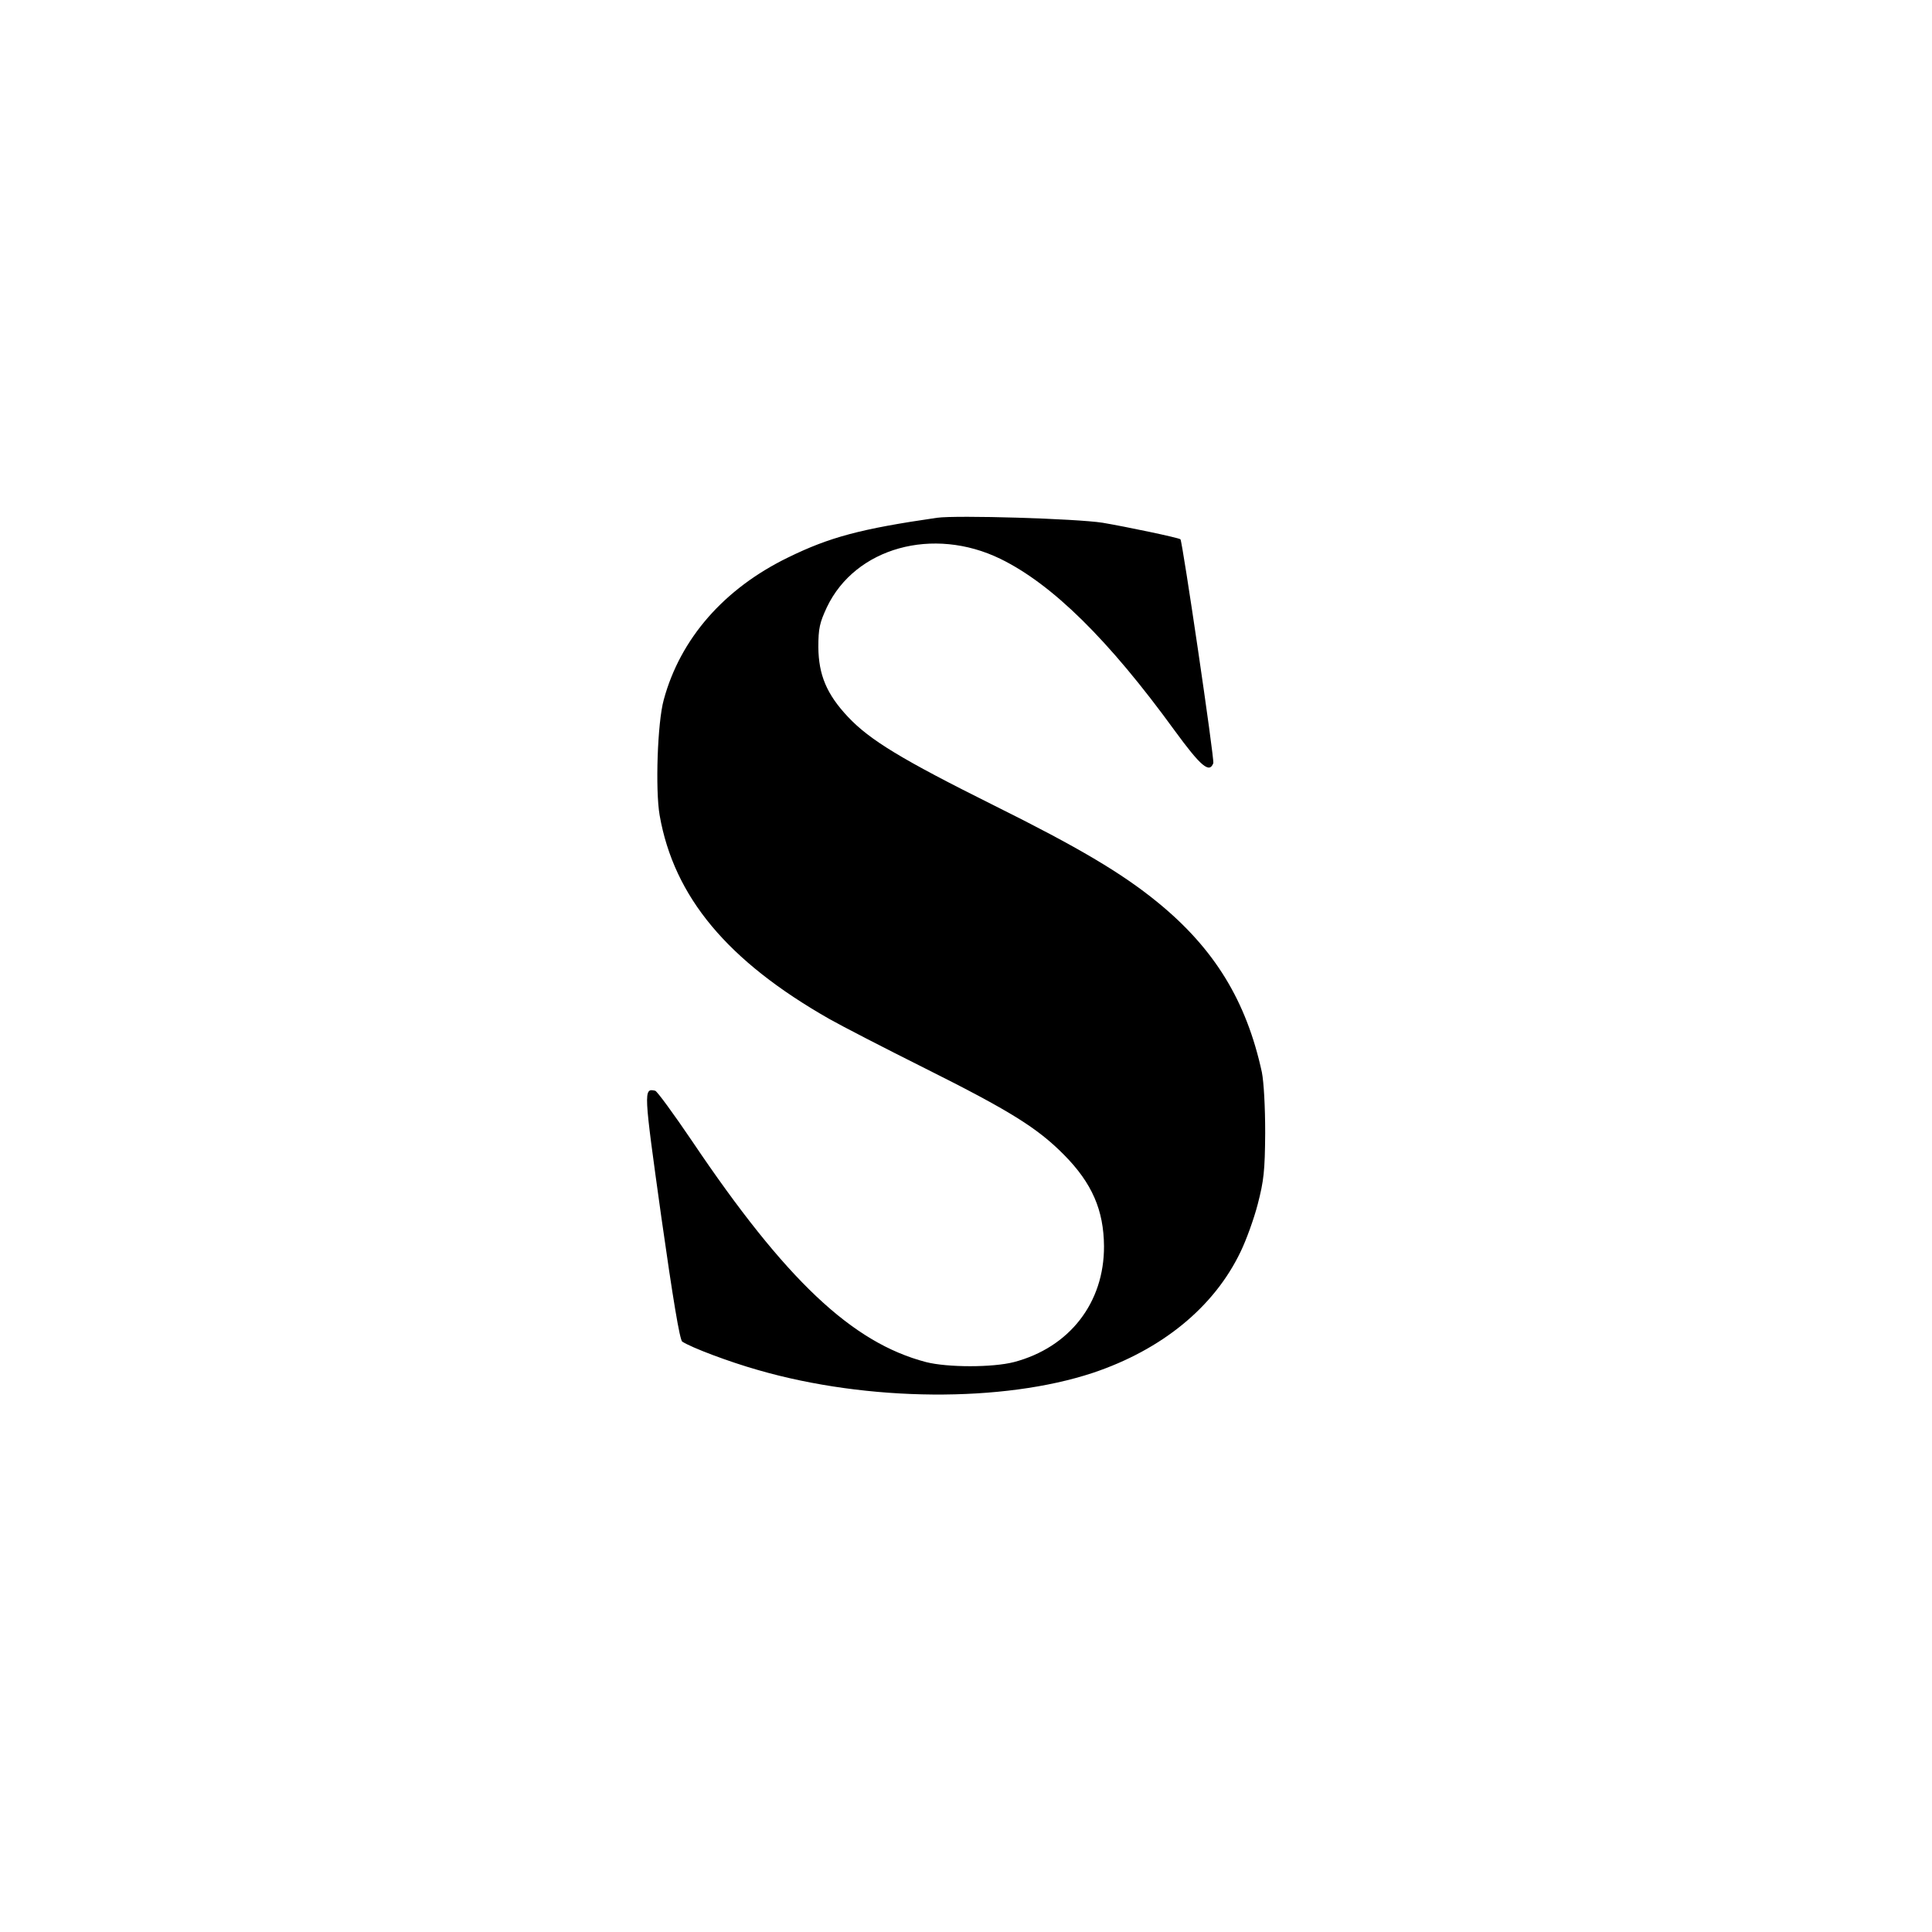 <?xml version="1.0" standalone="no"?>
<!DOCTYPE svg PUBLIC "-//W3C//DTD SVG 20010904//EN"
 "http://www.w3.org/TR/2001/REC-SVG-20010904/DTD/svg10.dtd">
<svg version="1.0" xmlns="http://www.w3.org/2000/svg"
 width="700pt" height="700pt" viewBox="0 0 700 700"
 preserveAspectRatio="xMidYMid meet">
<g transform="translate(0,700) scale(0.1,-0.1)"
fill="#000000" stroke="none">
<path d="M3395 5124 c-276 -40 -389 -70 -540 -144 -232 -113 -390 -294 -450
-515 -23 -82 -31 -327 -15 -419 52 -296 246 -528 615 -738 44 -25 199 -105
345 -178 310 -155 409 -217 505 -314 102 -103 144 -201 145 -331 1 -205 -125
-367 -326 -420 -77 -20 -241 -20 -319 0 -268 70 -509 298 -847 800 -67 99
-127 181 -134 183 -43 10 -42 2 22 -457 42 -296 67 -447 76 -452 34 -22 169
-73 275 -103 398 -115 887 -118 1213 -10 250 84 439 238 535 439 20 41 48 118
62 172 22 85 26 120 27 258 0 96 -5 184 -12 220 -56 258 -171 447 -378 616
-130 106 -287 199 -593 351 -333 166 -449 236 -529 321 -77 82 -106 152 -107
252 0 69 5 89 31 145 103 216 385 294 629 175 188 -92 392 -293 631 -622 95
-130 126 -156 140 -118 5 11 -112 805 -119 811 -7 6 -199 46 -282 60 -96 15
-528 28 -600 18z"/>
</g>
</svg>
